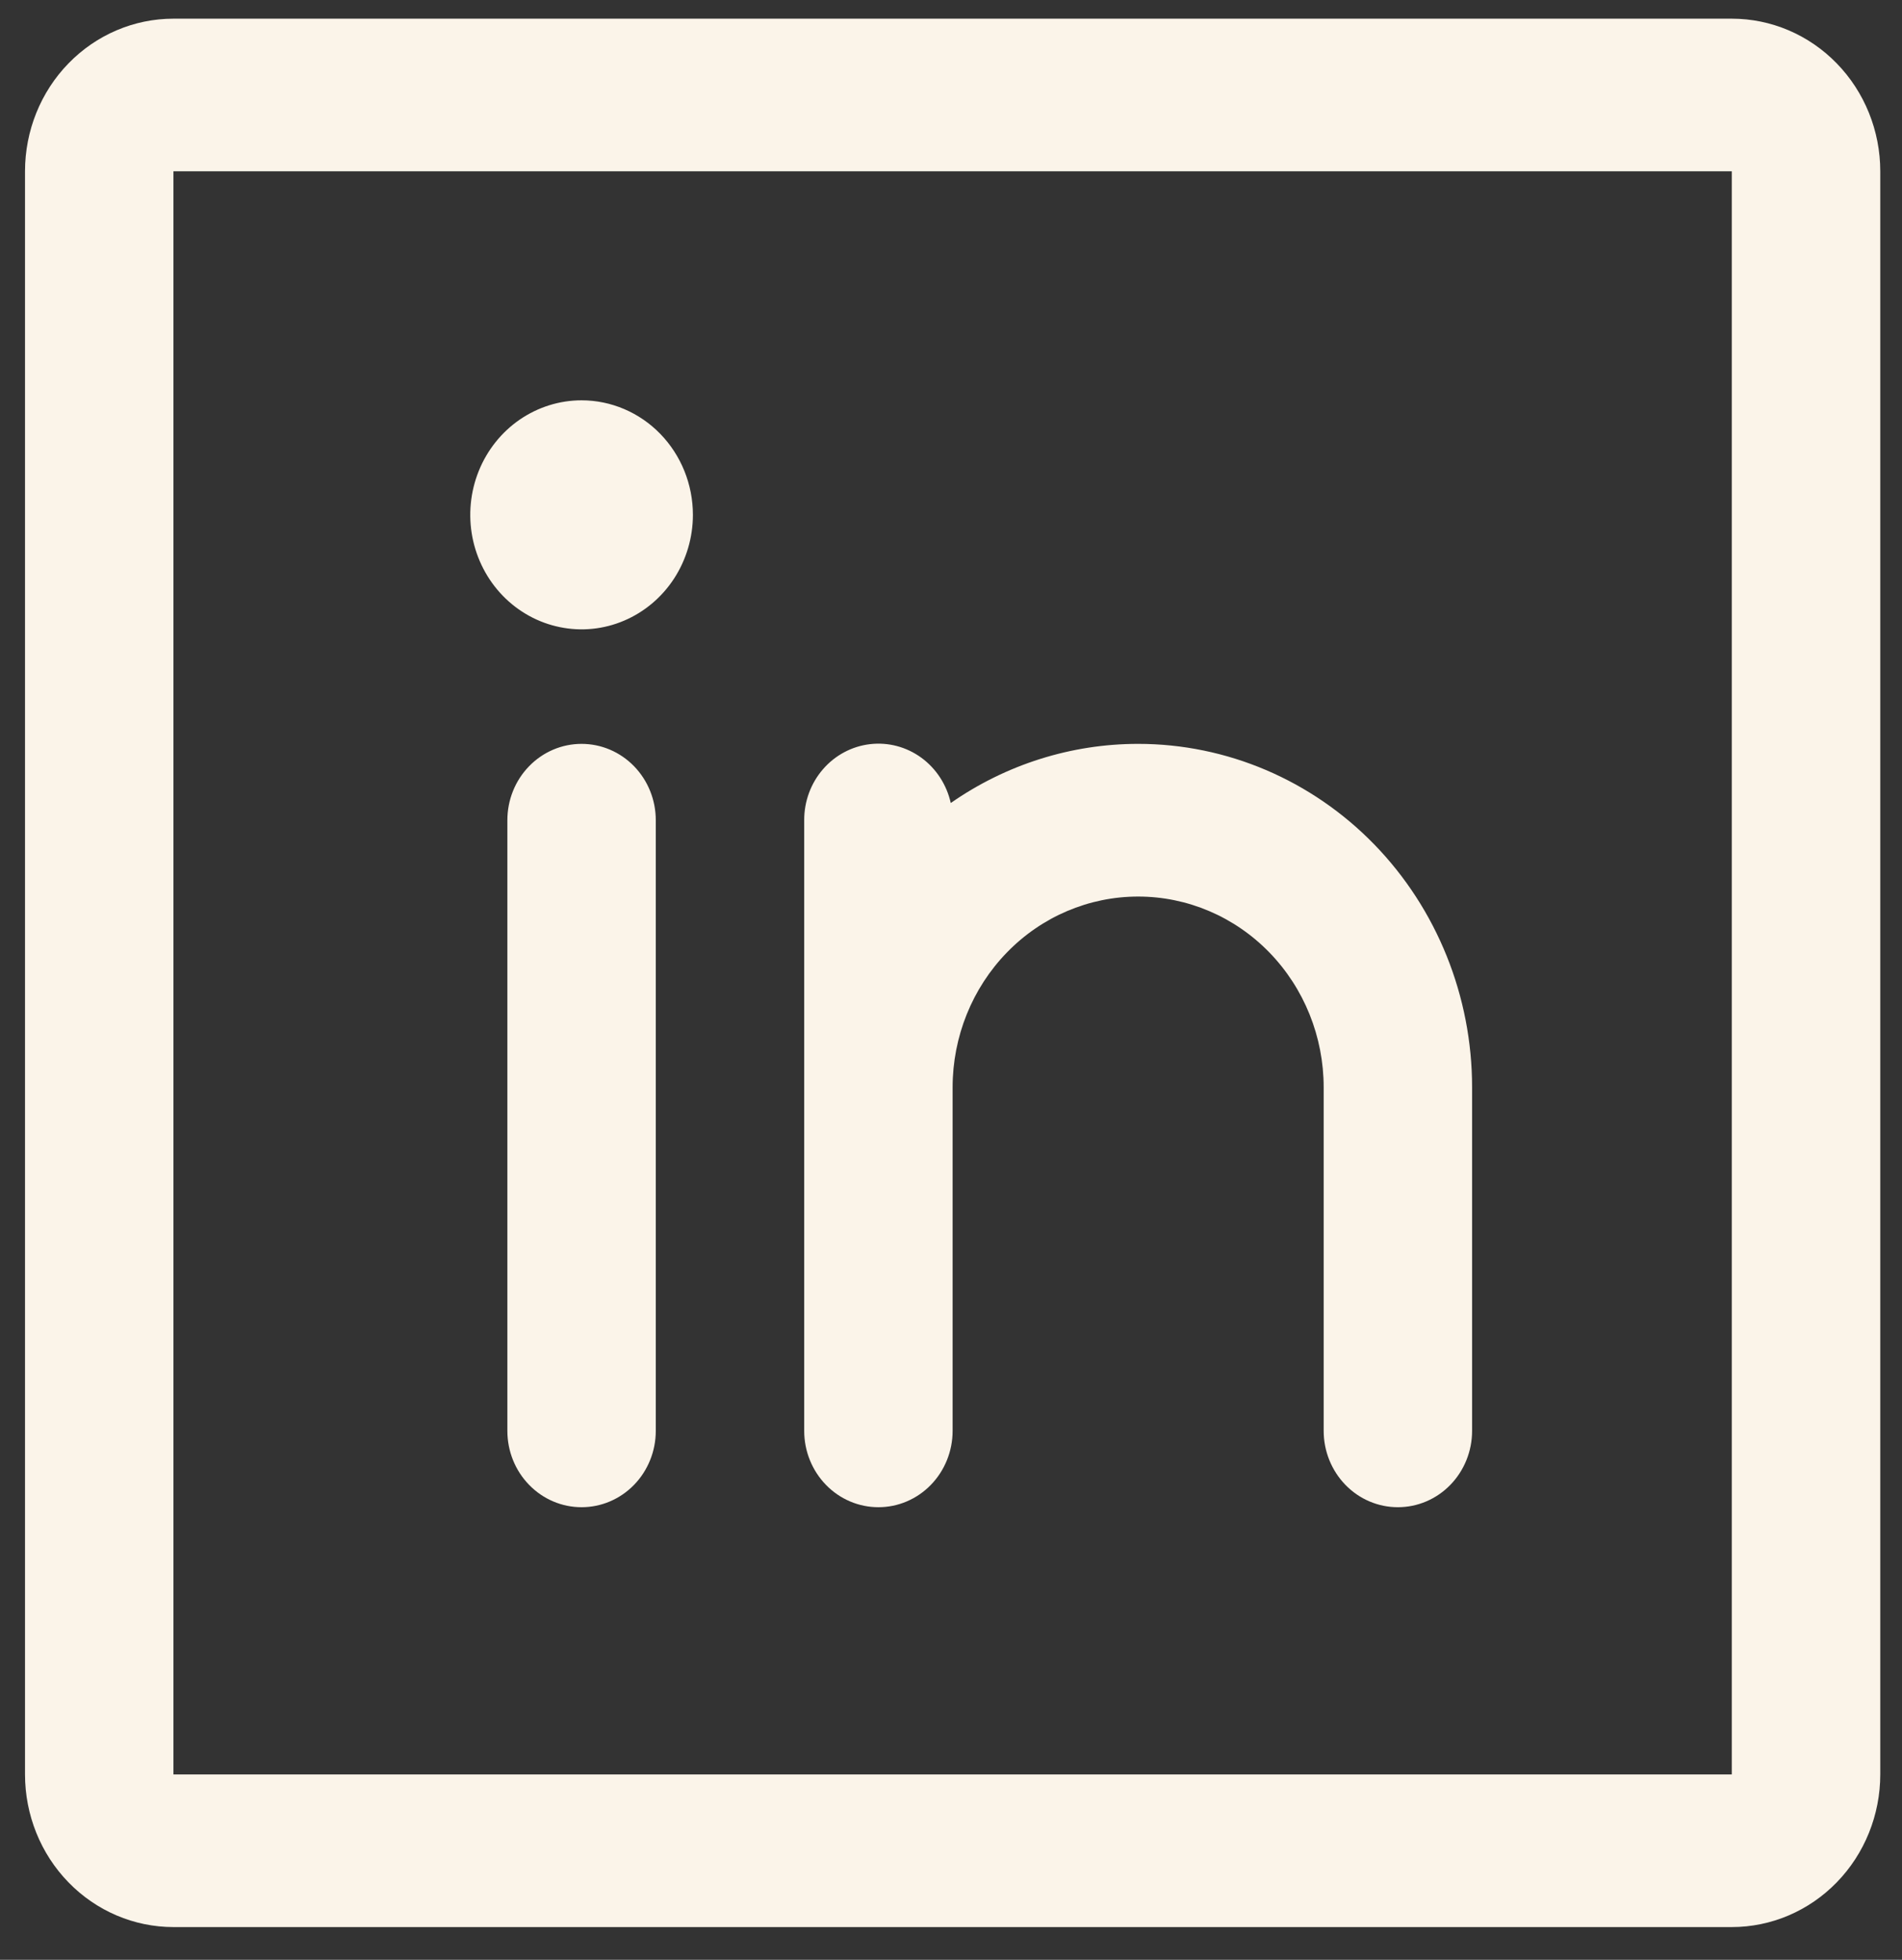 <svg width="33" height="34" viewBox="0 0 33 34" fill="none" xmlns="http://www.w3.org/2000/svg">
<rect x="0" y="0" width="33" height="34" fill="#333333" stroke="none"/>
<path d="M12.022 8.932C12.022 9.325 11.908 9.709 11.696 10.036C11.484 10.362 11.182 10.617 10.829 10.767C10.476 10.918 10.088 10.957 9.714 10.88C9.339 10.804 8.995 10.614 8.725 10.337C8.455 10.059 8.271 9.705 8.196 9.319C8.122 8.934 8.16 8.535 8.306 8.172C8.452 7.809 8.7 7.498 9.017 7.28C9.335 7.062 9.708 6.945 10.09 6.945C10.603 6.945 11.094 7.155 11.456 7.527C11.818 7.9 12.022 8.405 12.022 8.932ZM32.623 2.972V30.784C32.623 31.486 32.351 32.16 31.868 32.656C31.385 33.153 30.73 33.432 30.047 33.432H3.009C2.326 33.432 1.671 33.153 1.188 32.656C0.705 32.16 0.434 31.486 0.434 30.784V2.972C0.434 2.27 0.705 1.596 1.188 1.1C1.671 0.603 2.326 0.324 3.009 0.324H30.047C30.73 0.324 31.385 0.603 31.868 1.1C32.351 1.596 32.623 2.27 32.623 2.972ZM30.047 30.784V2.972H3.009V30.784H30.047ZM10.09 12.905C9.749 12.905 9.421 13.044 9.18 13.293C8.938 13.541 8.803 13.878 8.803 14.229V24.824C8.803 25.175 8.938 25.512 9.18 25.76C9.421 26.009 9.749 26.148 10.09 26.148C10.432 26.148 10.759 26.009 11.001 25.76C11.242 25.512 11.378 25.175 11.378 24.824V14.229C11.378 13.878 11.242 13.541 11.001 13.293C10.759 13.044 10.432 12.905 10.09 12.905ZM19.747 12.905C18.588 12.905 17.455 13.262 16.496 13.931C16.425 13.614 16.244 13.334 15.985 13.145C15.727 12.957 15.41 12.873 15.095 12.91C14.78 12.947 14.489 13.102 14.279 13.345C14.068 13.588 13.952 13.903 13.953 14.229V24.824C13.953 25.175 14.089 25.512 14.33 25.76C14.572 26.009 14.899 26.148 15.241 26.148C15.582 26.148 15.909 26.009 16.151 25.76C16.392 25.512 16.528 25.175 16.528 24.824V18.864C16.528 17.986 16.867 17.144 17.471 16.523C18.075 15.902 18.893 15.554 19.747 15.554C20.601 15.554 21.419 15.902 22.023 16.523C22.627 17.144 22.966 17.986 22.966 18.864V24.824C22.966 25.175 23.102 25.512 23.343 25.76C23.584 26.009 23.912 26.148 24.253 26.148C24.595 26.148 24.922 26.009 25.164 25.76C25.405 25.512 25.541 25.175 25.541 24.824V18.864C25.541 17.284 24.93 15.768 23.844 14.65C22.757 13.533 21.284 12.905 19.747 12.905Z" fill="#FBF4E9"/>
</svg>

